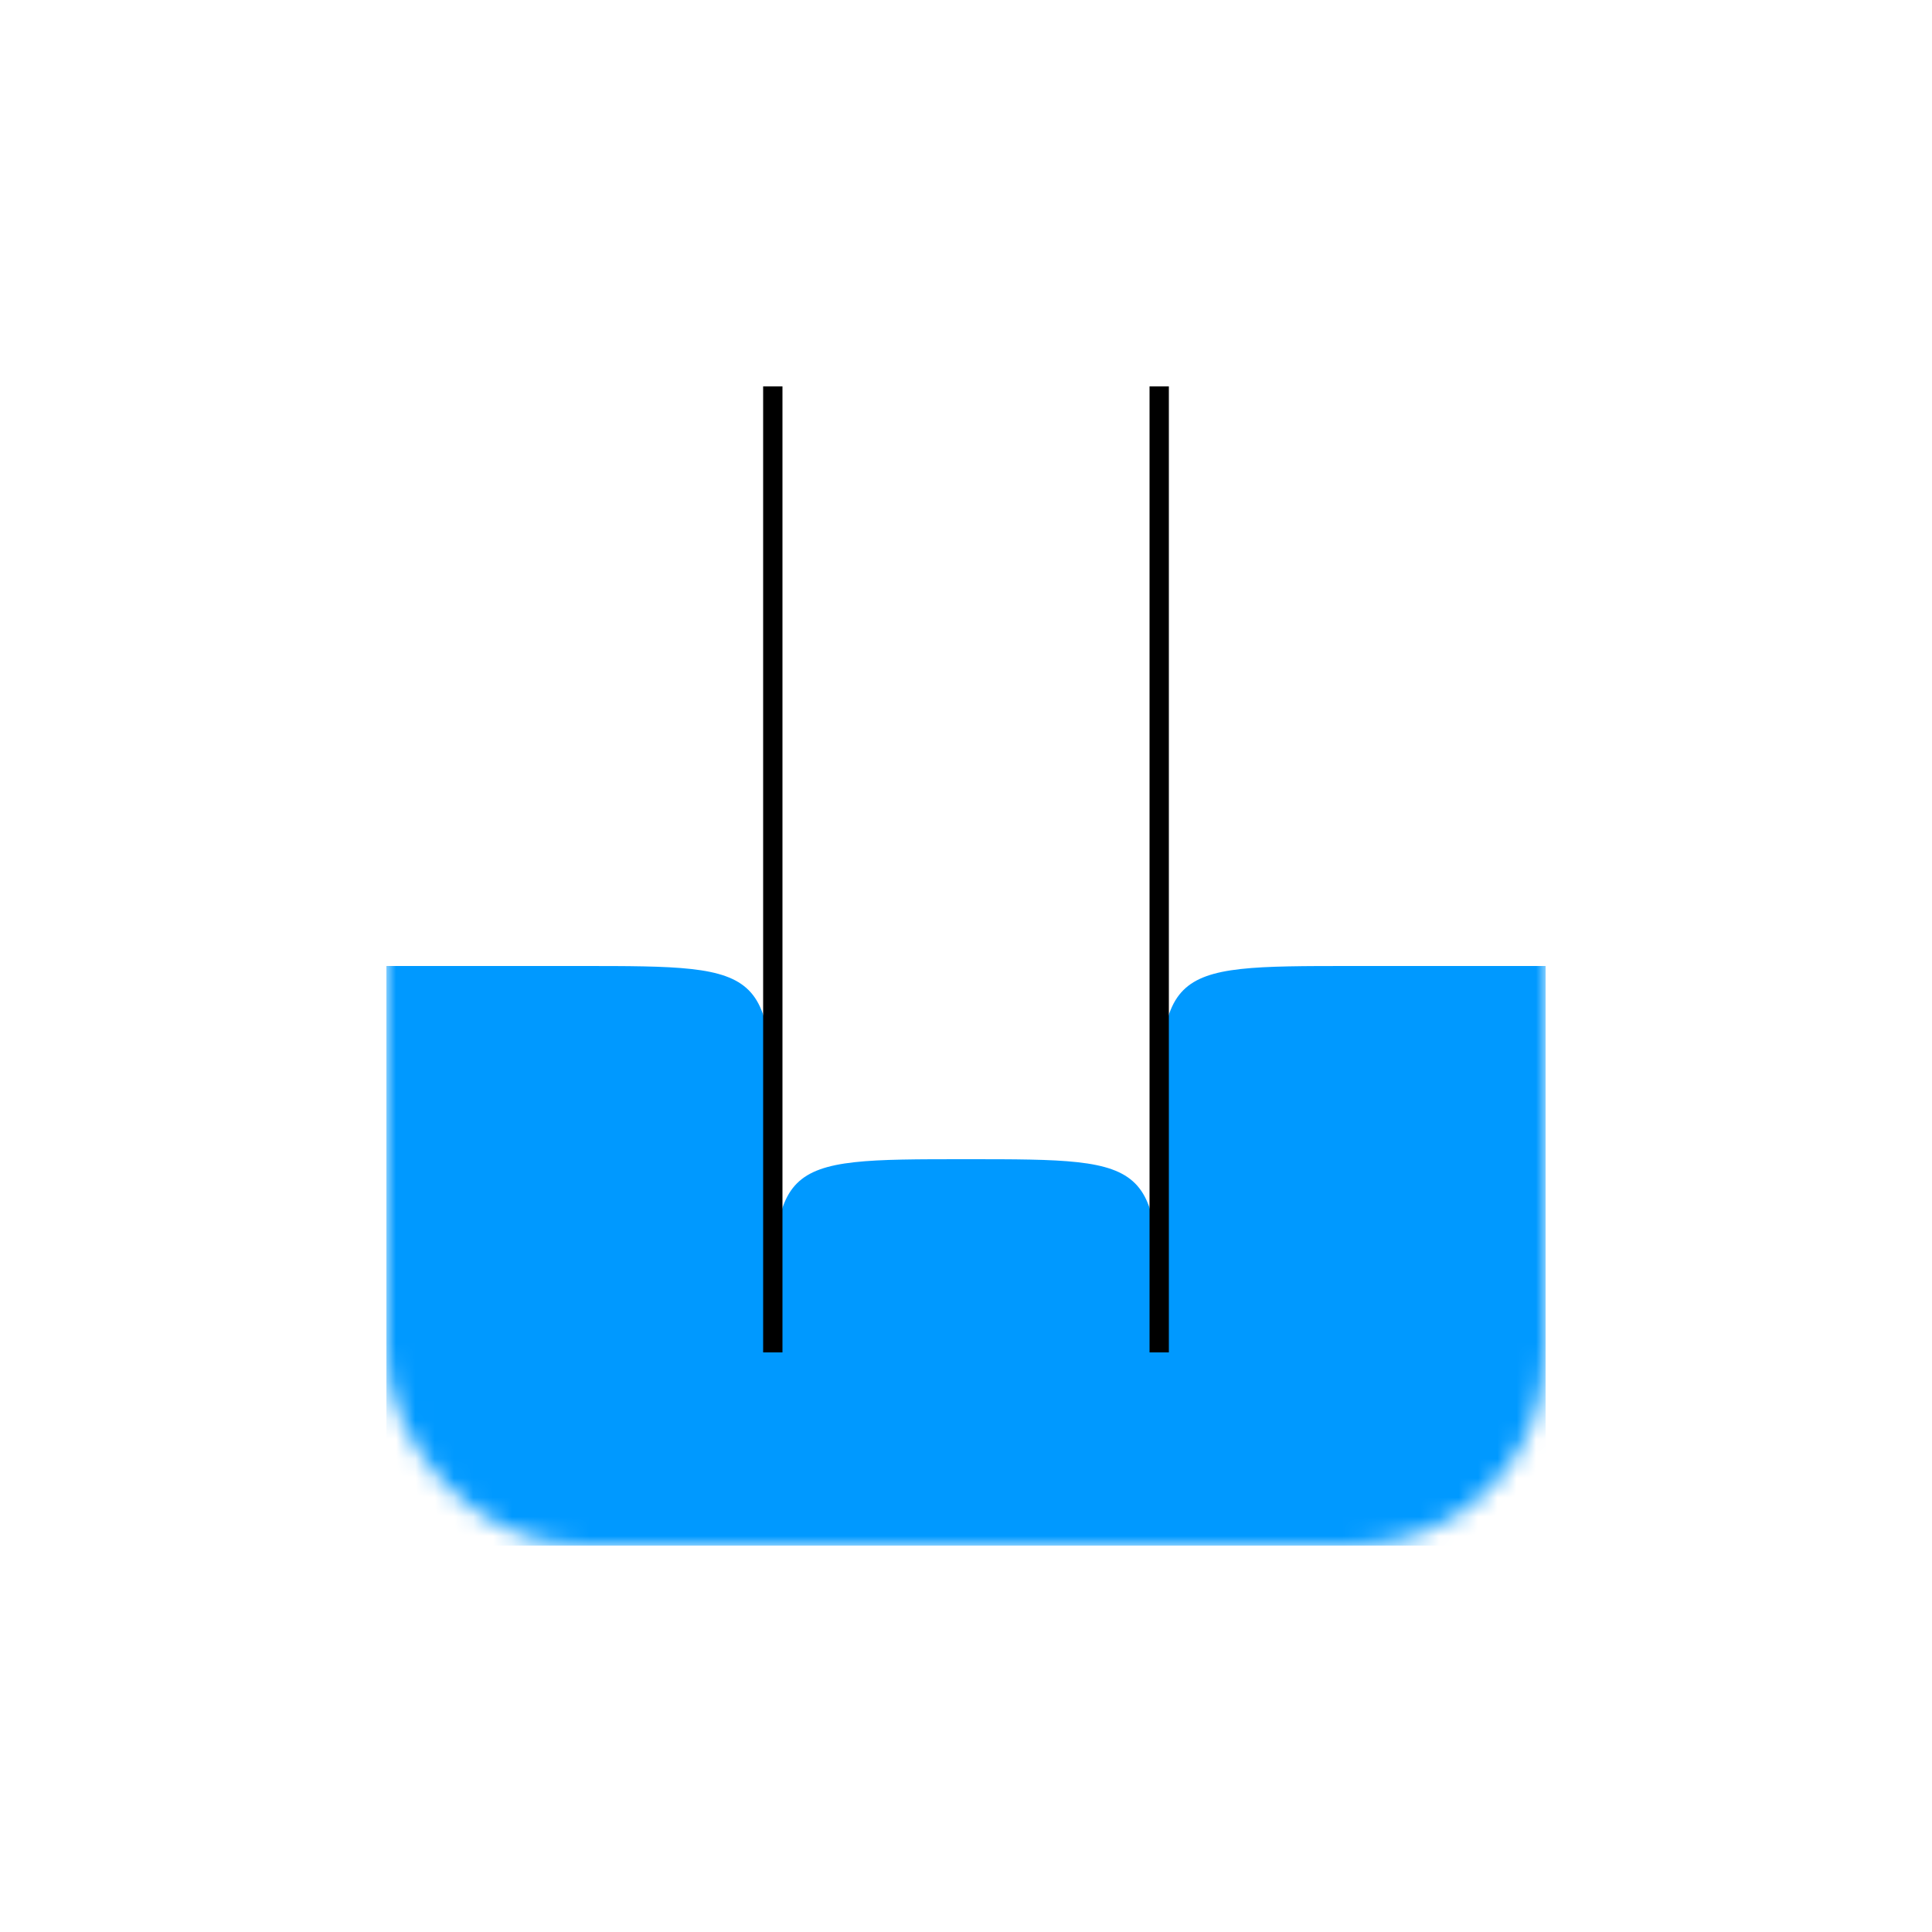 <svg xmlns="http://www.w3.org/2000/svg" xmlns:xlink="http://www.w3.org/1999/xlink" viewBox="0 0 100 100" shape-rendering="geometricPrecision" text-rendering="geometricPrecision">
    <mask id="myMask">
        <rect x="20" y="20" width="60" height="60" fill="white" rx="10" ry="10"/>
    </mask>
    
    <path d="M 20 50 L 30 50 C 40 50 40 50 40 60 L 40 70 C 40 60 40 60 50 60 C 60 60 60 60 60 70 L 60 60 L 60 60 C 60 50 60 50 70 50 L 80 50 L 80 80 L 20 80" fill="#0099FF" mask="url(#myMask)" />
    <path d="M 40 20 L 40 70" stroke="#000000" />
    <path d="M 60 20 L 60 70" stroke="#000000" />
</svg>